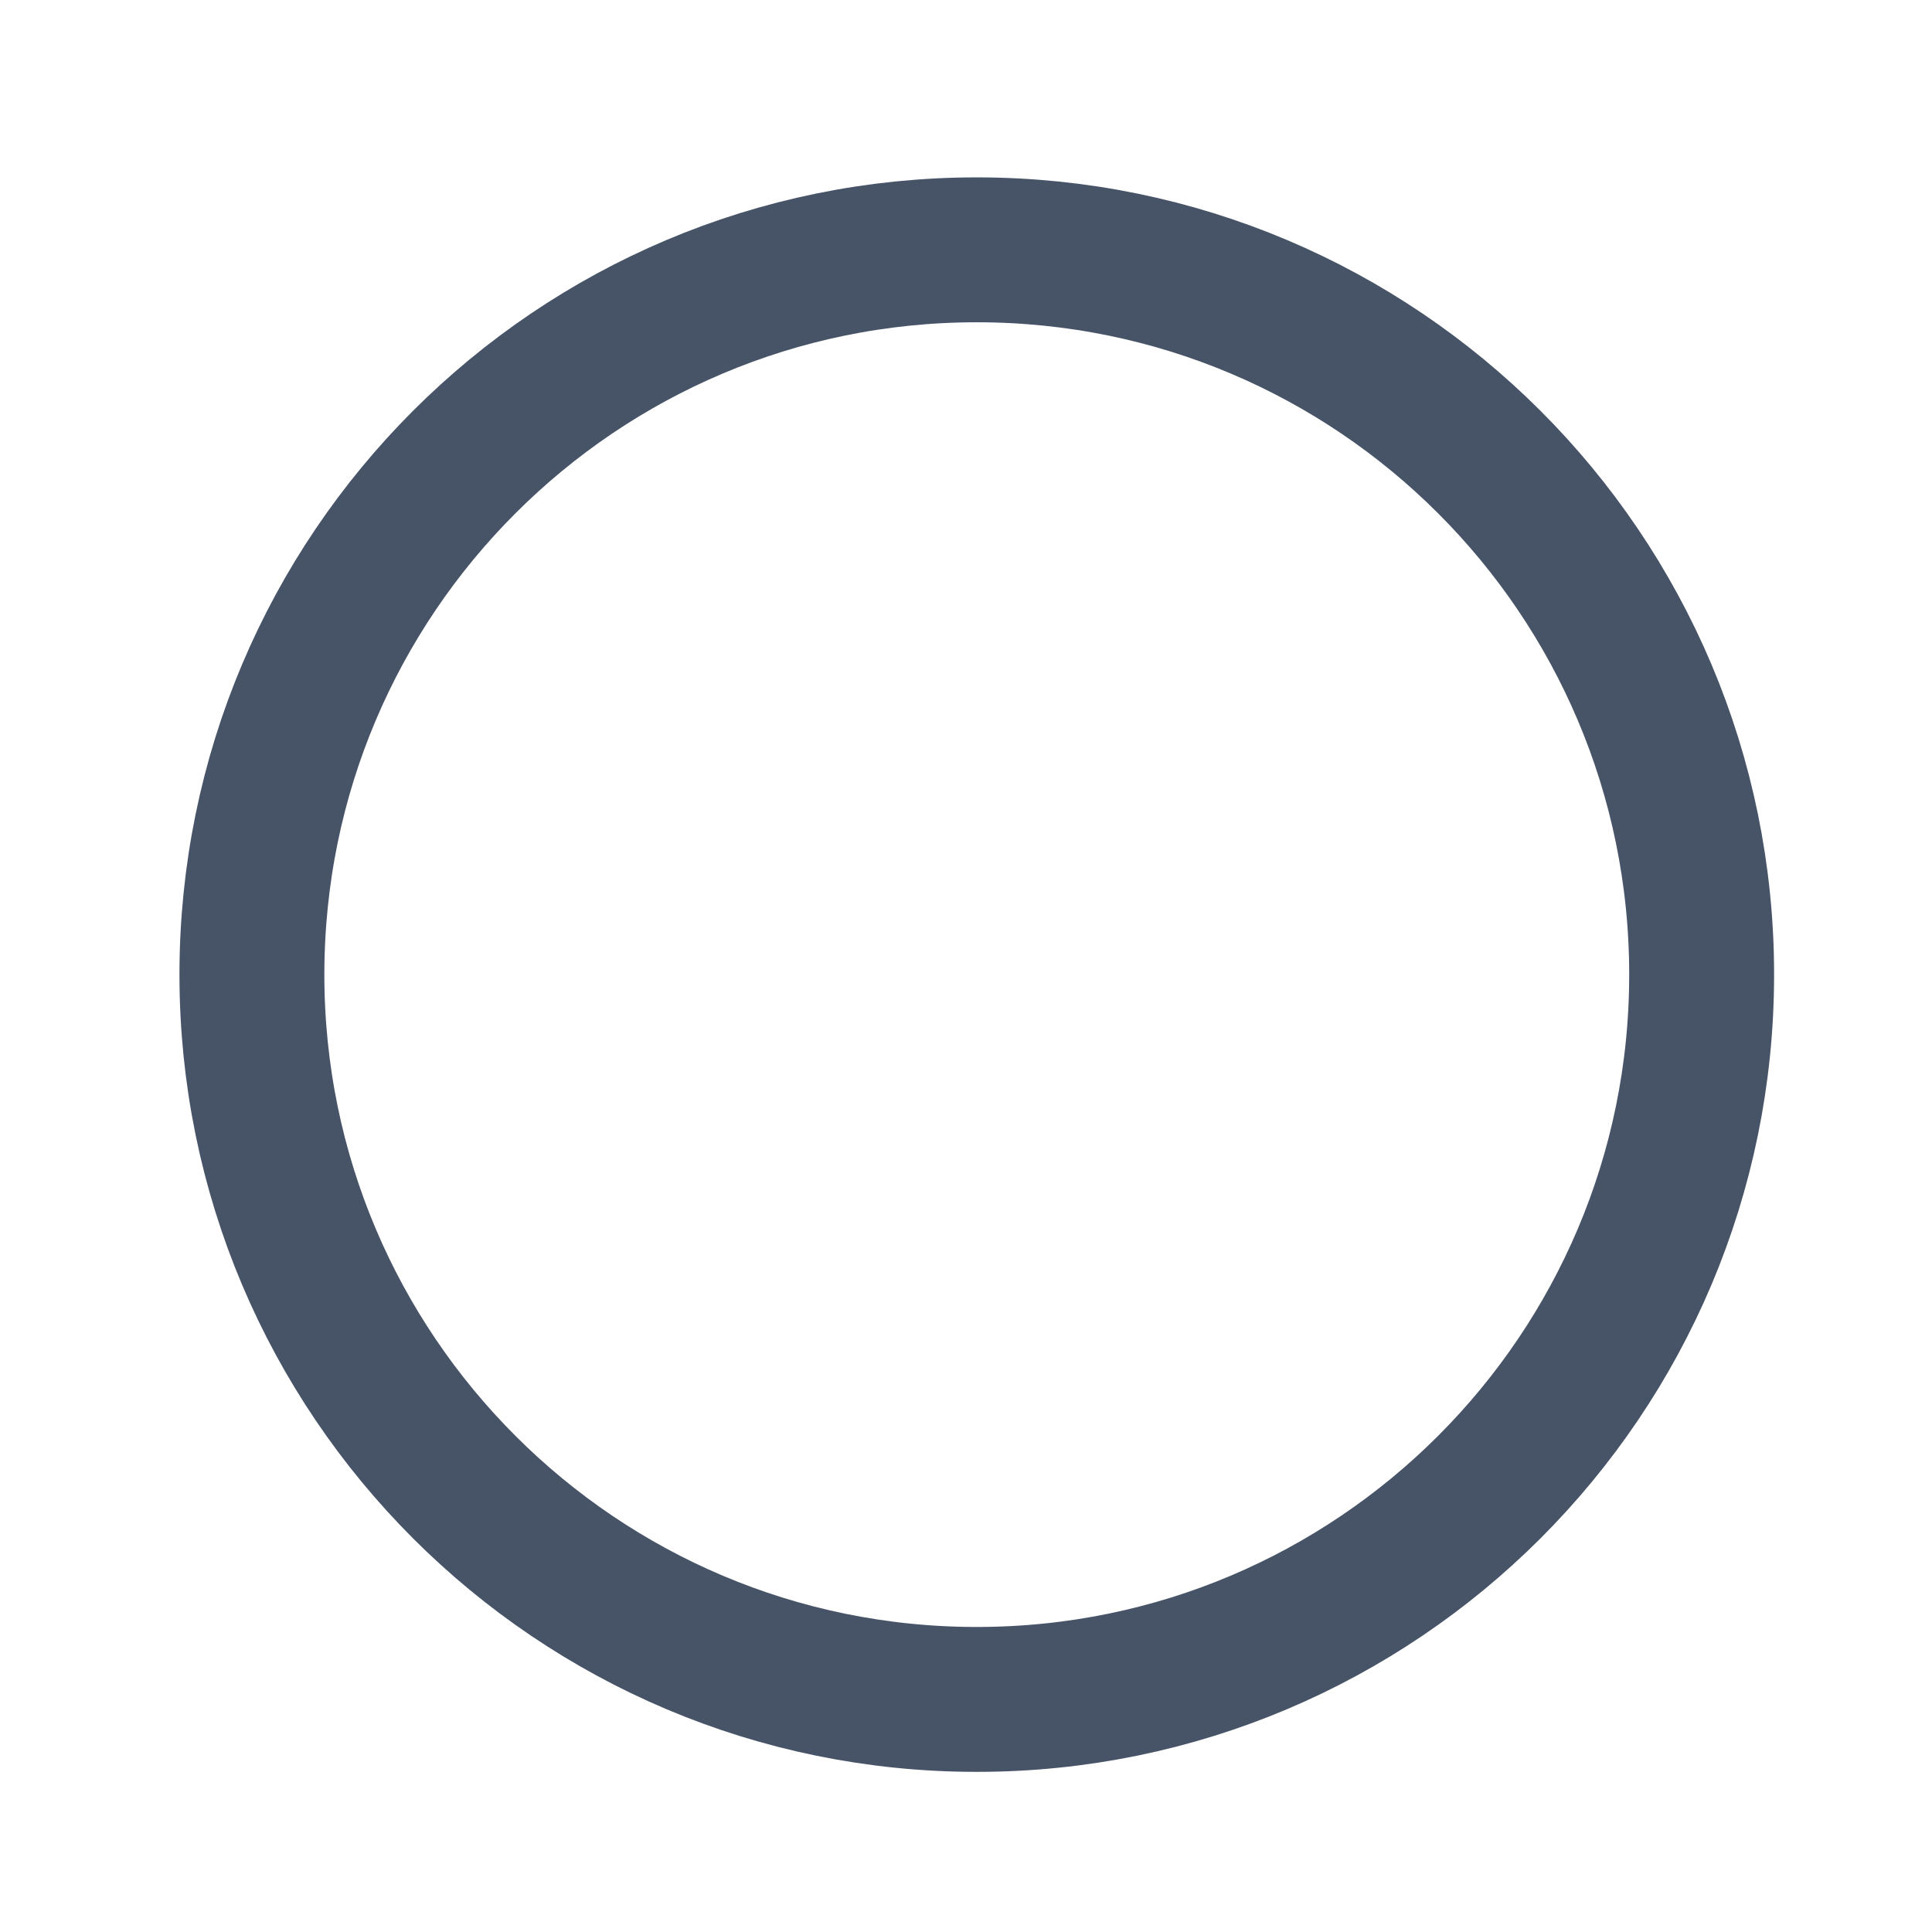 <svg width="13" height="13" viewBox="0 0 13 13" fill="none" xmlns="http://www.w3.org/2000/svg">
<path d="M6.572 11.435C9.266 11.435 11.45 9.251 11.45 6.558C11.45 3.864 9.266 1.681 6.572 1.681C3.879 1.681 1.695 3.864 1.695 6.558C1.695 9.251 3.879 11.435 6.572 11.435Z" stroke="#475467" stroke-width="0.975" stroke-linecap="round" stroke-linejoin="round"/>
</svg>
